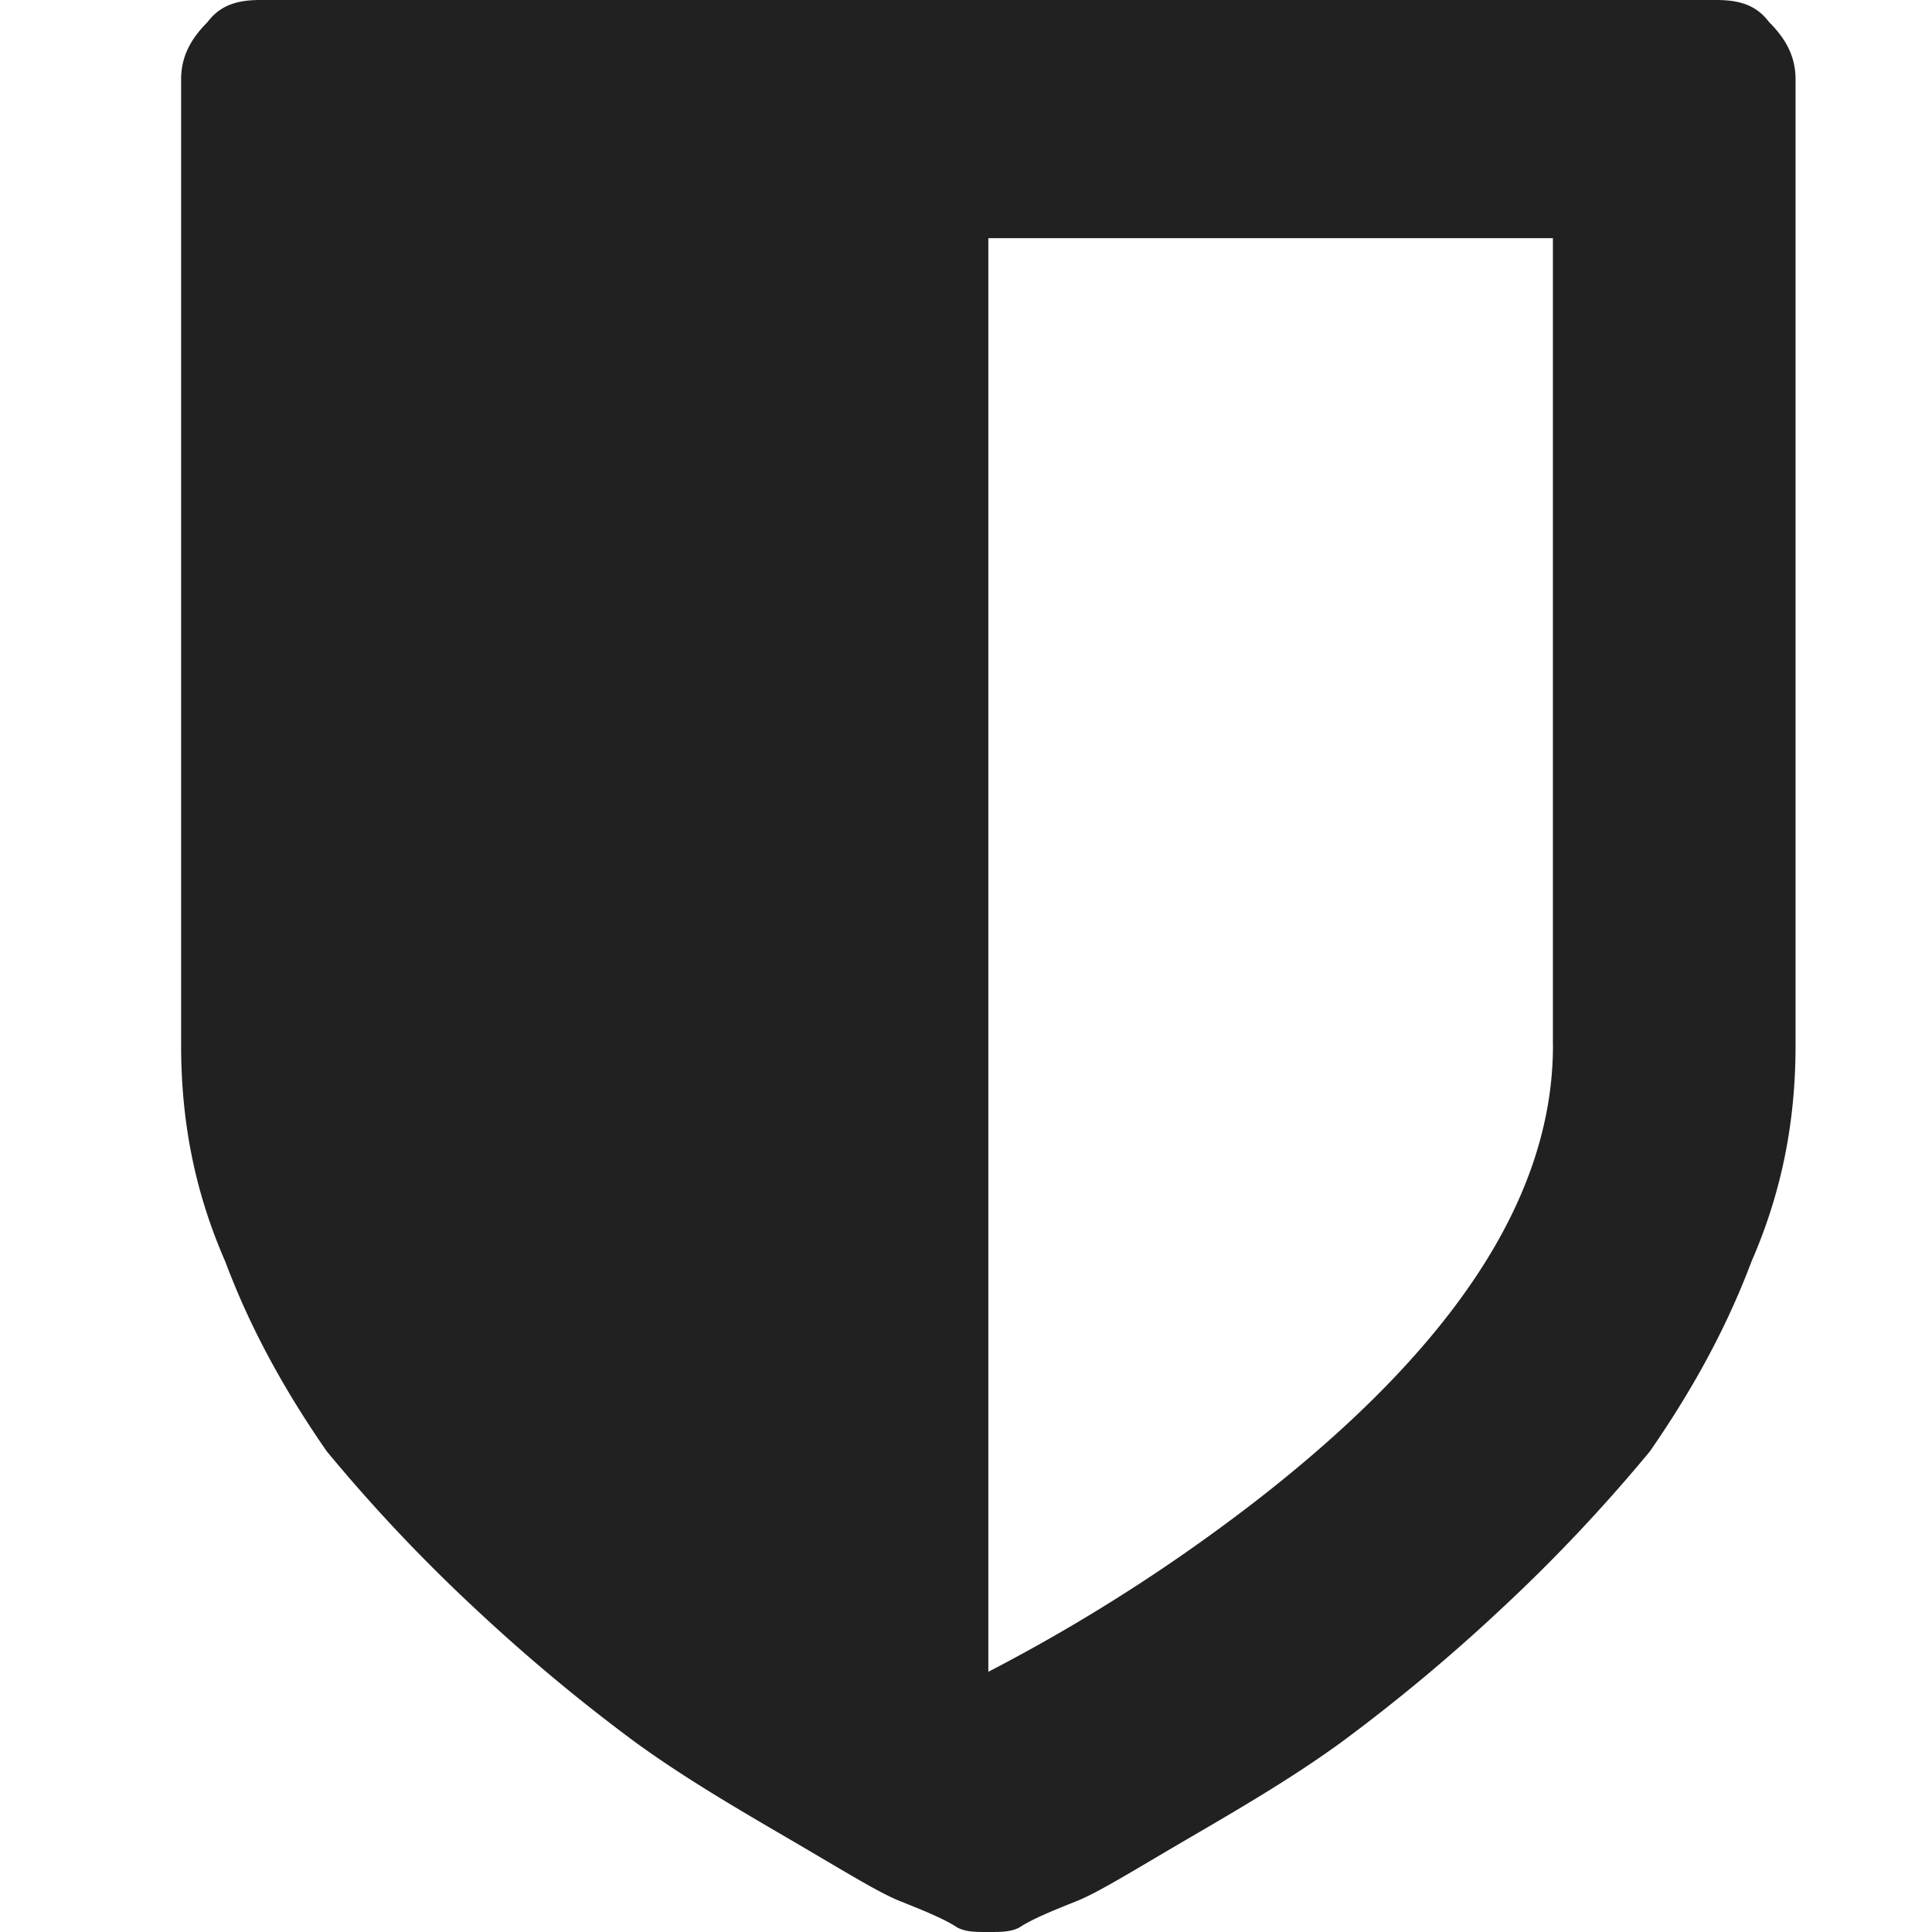 <svg xmlns="http://www.w3.org/2000/svg" width="32" height="32" viewBox="0 0 32 32"><title>shield</title><g fill="#212121" class="nc-icon-wrapper"><g fill="#212121"><path transform="scale(1,-1) translate(0,-32)" d="M 25.721 14.685 V 28.055 H 16.37 V 4.31 A 29.192 29.192 0 0 1 20.827 7.159 C 24.114 9.716 25.722 12.199 25.722 14.684 z M 29.74 30.685 V 14.685 C 29.74 13.443 29.52 12.274 29.01 11.105 C 28.57 9.936 27.986 8.913 27.329 7.963 A 27.38 27.38 0 0 0 24.845 5.333 A 29.701 29.701 0 0 0 22.215 3.142 C 21.411 2.557 20.535 2.046 19.657 1.534 C 18.781 1.023 18.197 0.657 17.831 0.511 C 17.466 0.365 17.101 0.219 16.881 0.073 C 16.735 0 16.589 0 16.37 0 C 16.15 0 16.005 0 15.858 0.073 C 15.639 0.219 15.274 0.365 14.908 0.511 C 14.543 0.657 13.958 1.023 13.082 1.534 C 12.205 2.046 11.329 2.557 10.525 3.142 A 29.718 29.718 0 0 0 7.895 5.333 A 27.382 27.382 0 0 0 5.411 7.963 C 4.753 8.913 4.169 9.936 3.731 11.105 C 3.219 12.274 3 13.443 3 14.685 V 30.685 C 3 31.05 3.146 31.342 3.438 31.635 C 3.658 31.927 3.95 32 4.315 32 H 28.425 C 28.79 32 29.082 31.927 29.301 31.635 C 29.594 31.342 29.74 31.05 29.74 30.685 z"></path></g></g></svg>
